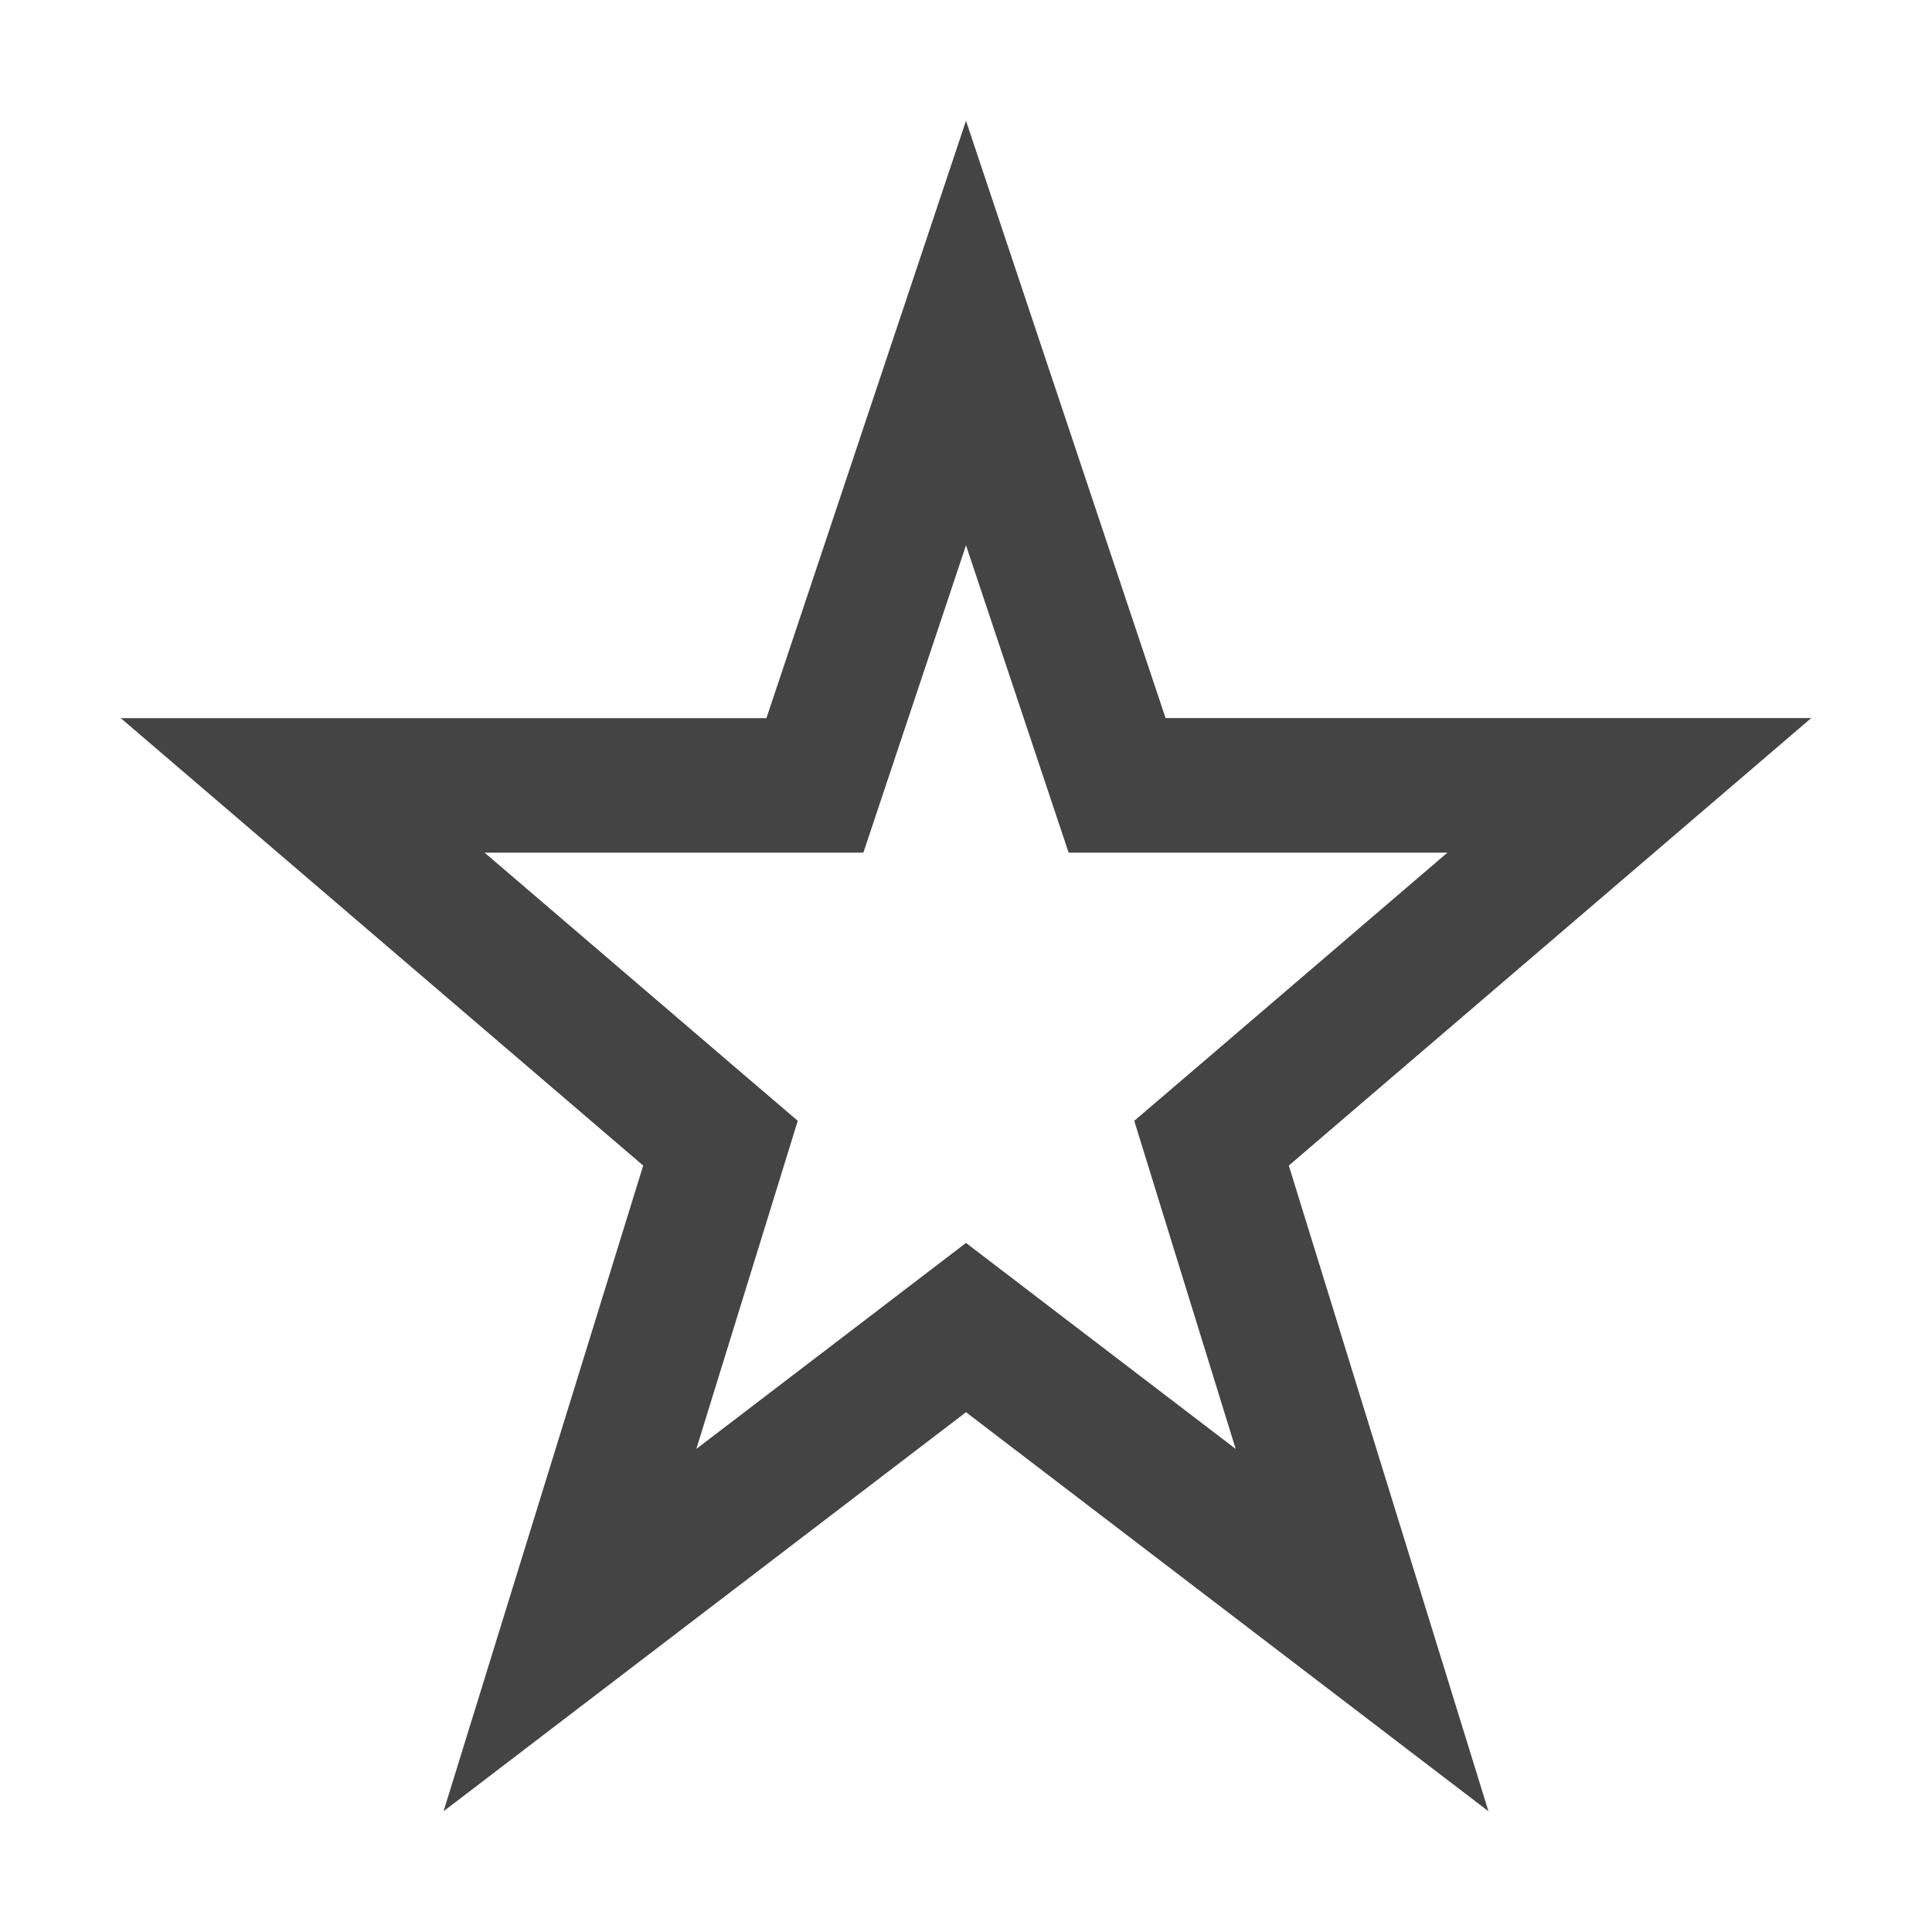 <svg xmlns="http://www.w3.org/2000/svg" width="24" height="24" viewBox="0 0 24 24"><g class="nc-icon-wrapper" fill="#444444"><title>0056_favourite-24</title><path d="M12 6.774l.894 2.677.381 1.141h4.705l-3.056 2.618-.834.713.324 1.049.936 3.027-2.336-1.784L12 15.44l-1.014.775-2.336 1.784.936-3.027.324-1.049-.834-.713-3.056-2.618h4.705l.381-1.141L12 6.774M12 1.5L9.521 8.921H1.5l6.49 5.558L5.51 22.5 12 17.543l6.49 4.957-2.48-8.021L22.5 8.92h-8.021z" data-name="Layer 59"></path></g></svg>